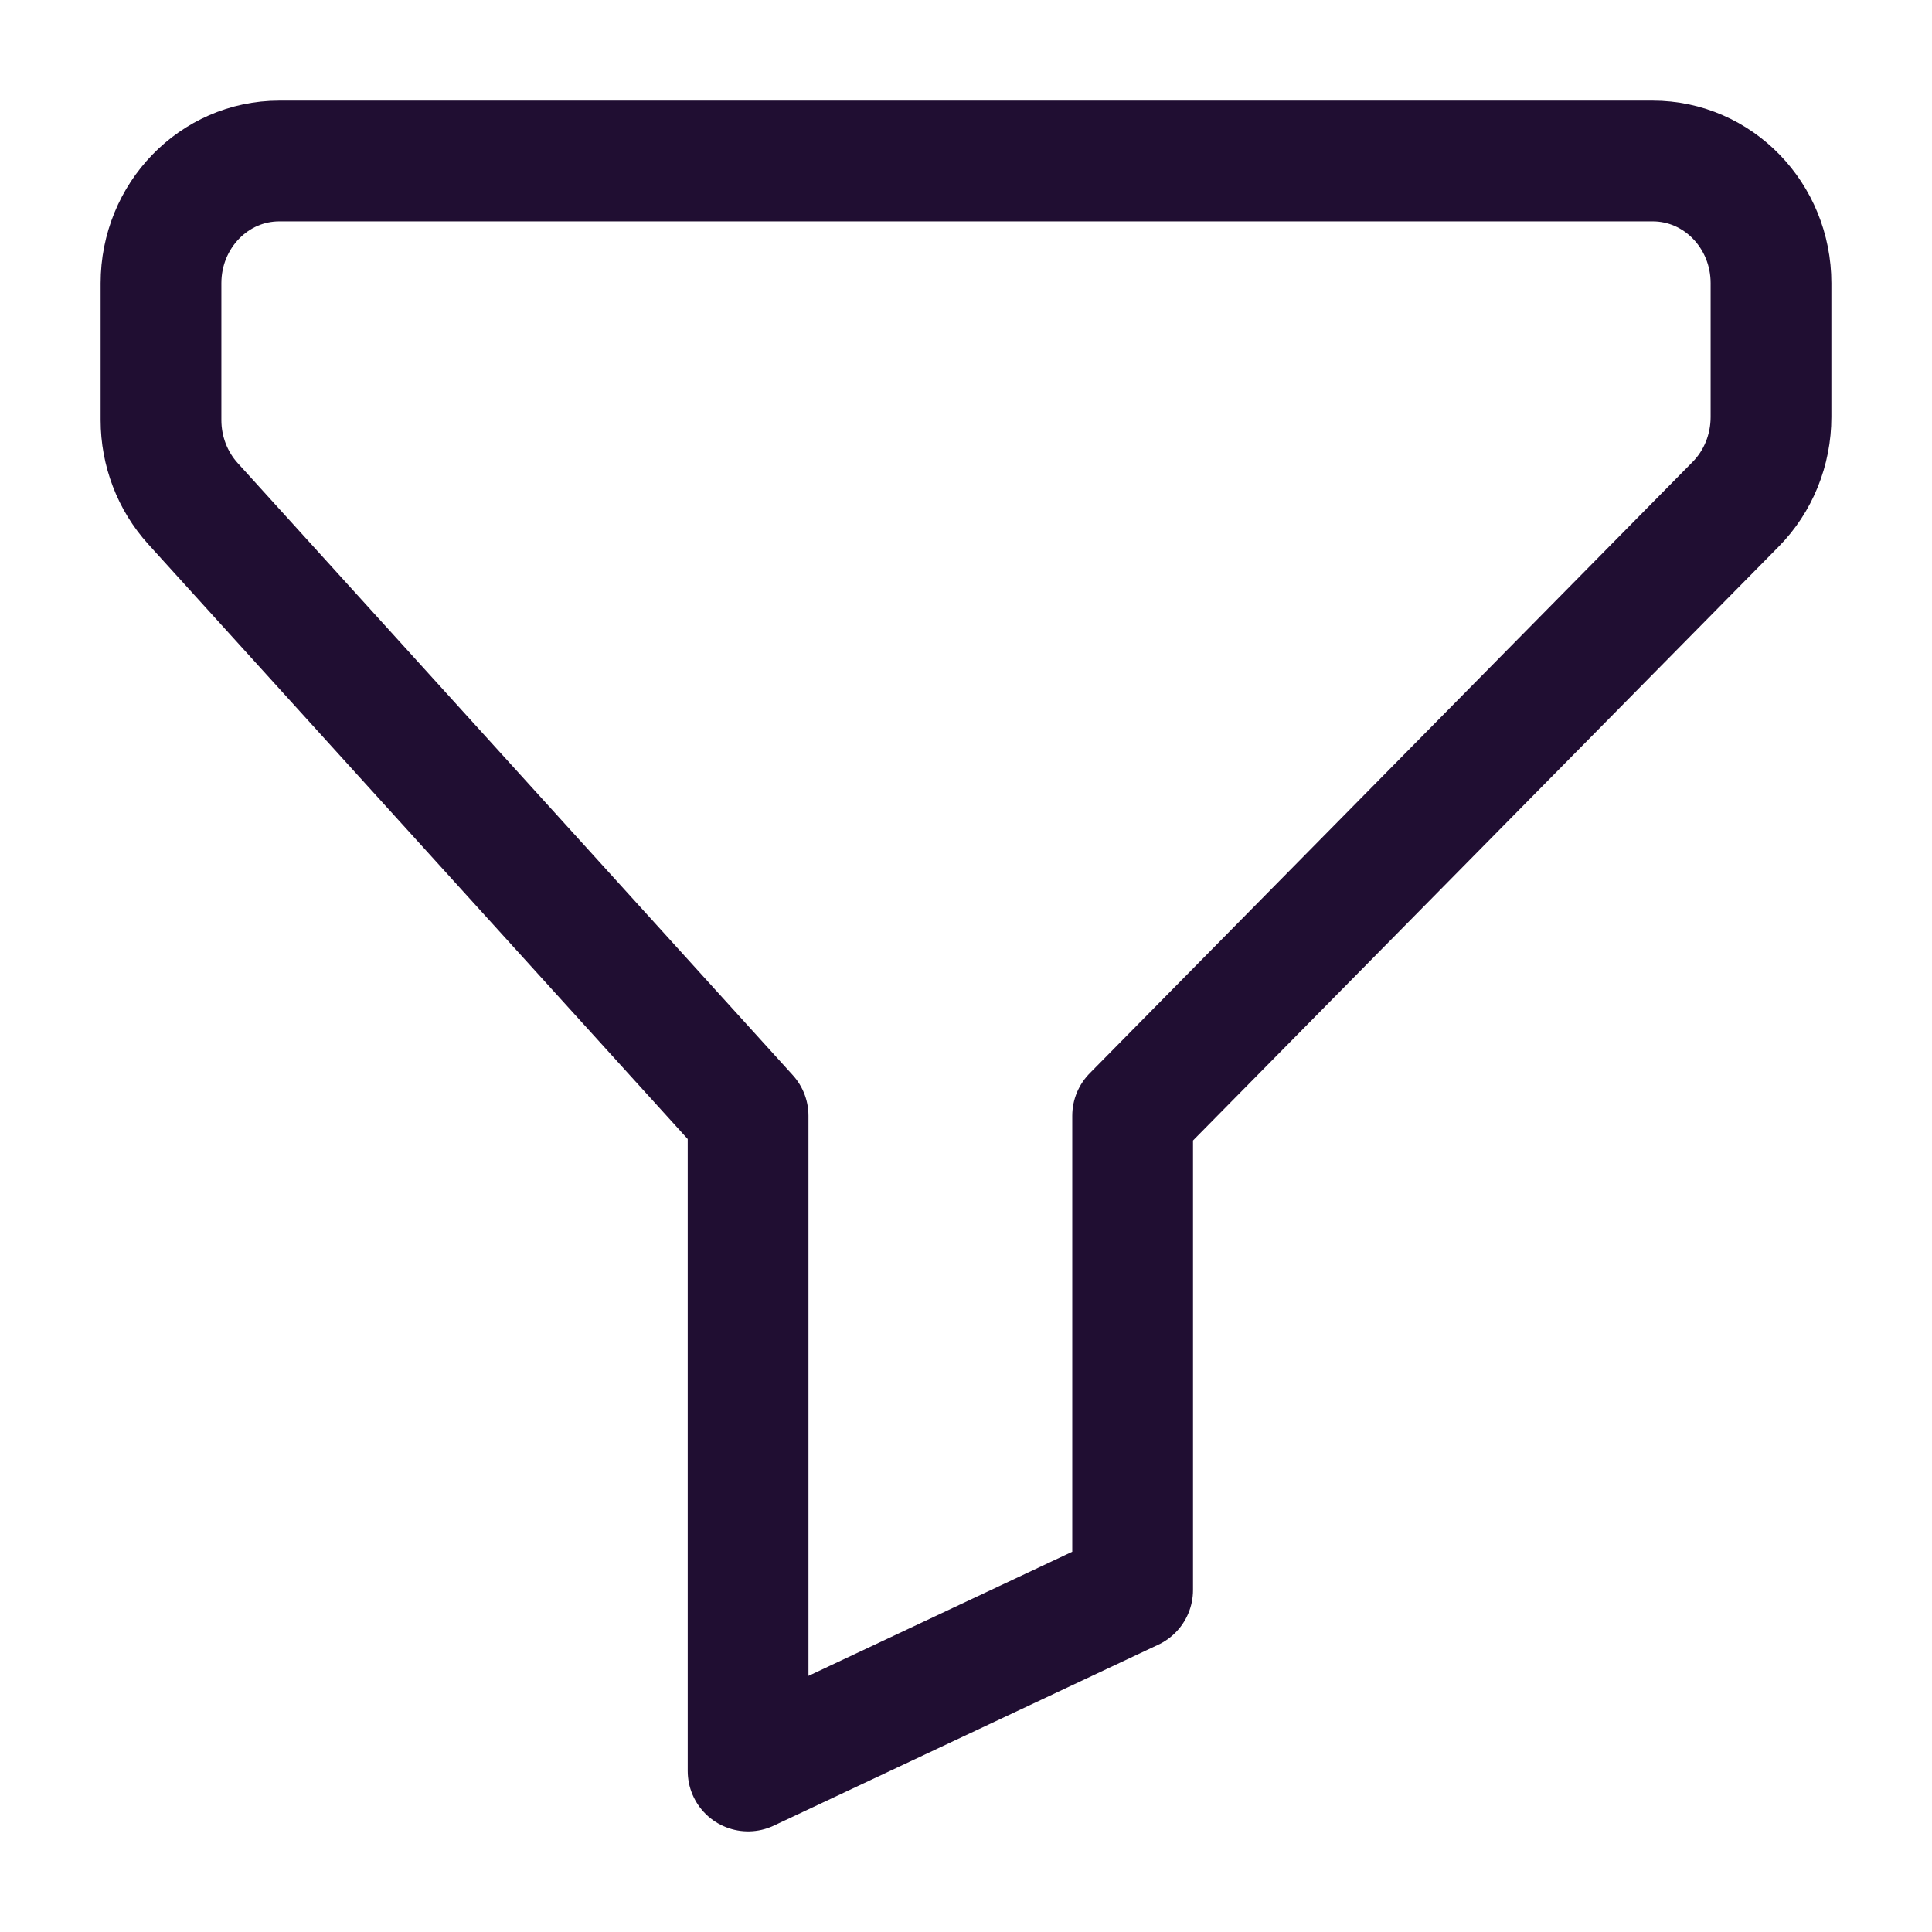 <svg width="24" height="24" fill="none" xmlns="http://www.w3.org/2000/svg"><path clip-rule="evenodd" d="M9.293 22l4.777-2.248V13.86l7.49-7.595c.282-.285.44-.676.44-1.085V3.518C22 2.678 21.342 2 20.53 2H3.47C2.658 2 2 2.679 2 3.518v1.7c0 .386.142.757.397 1.038l6.896 7.604V22z" stroke="#200E32" stroke-width="1.5" stroke-linecap="round" stroke-linejoin="round"/></svg>